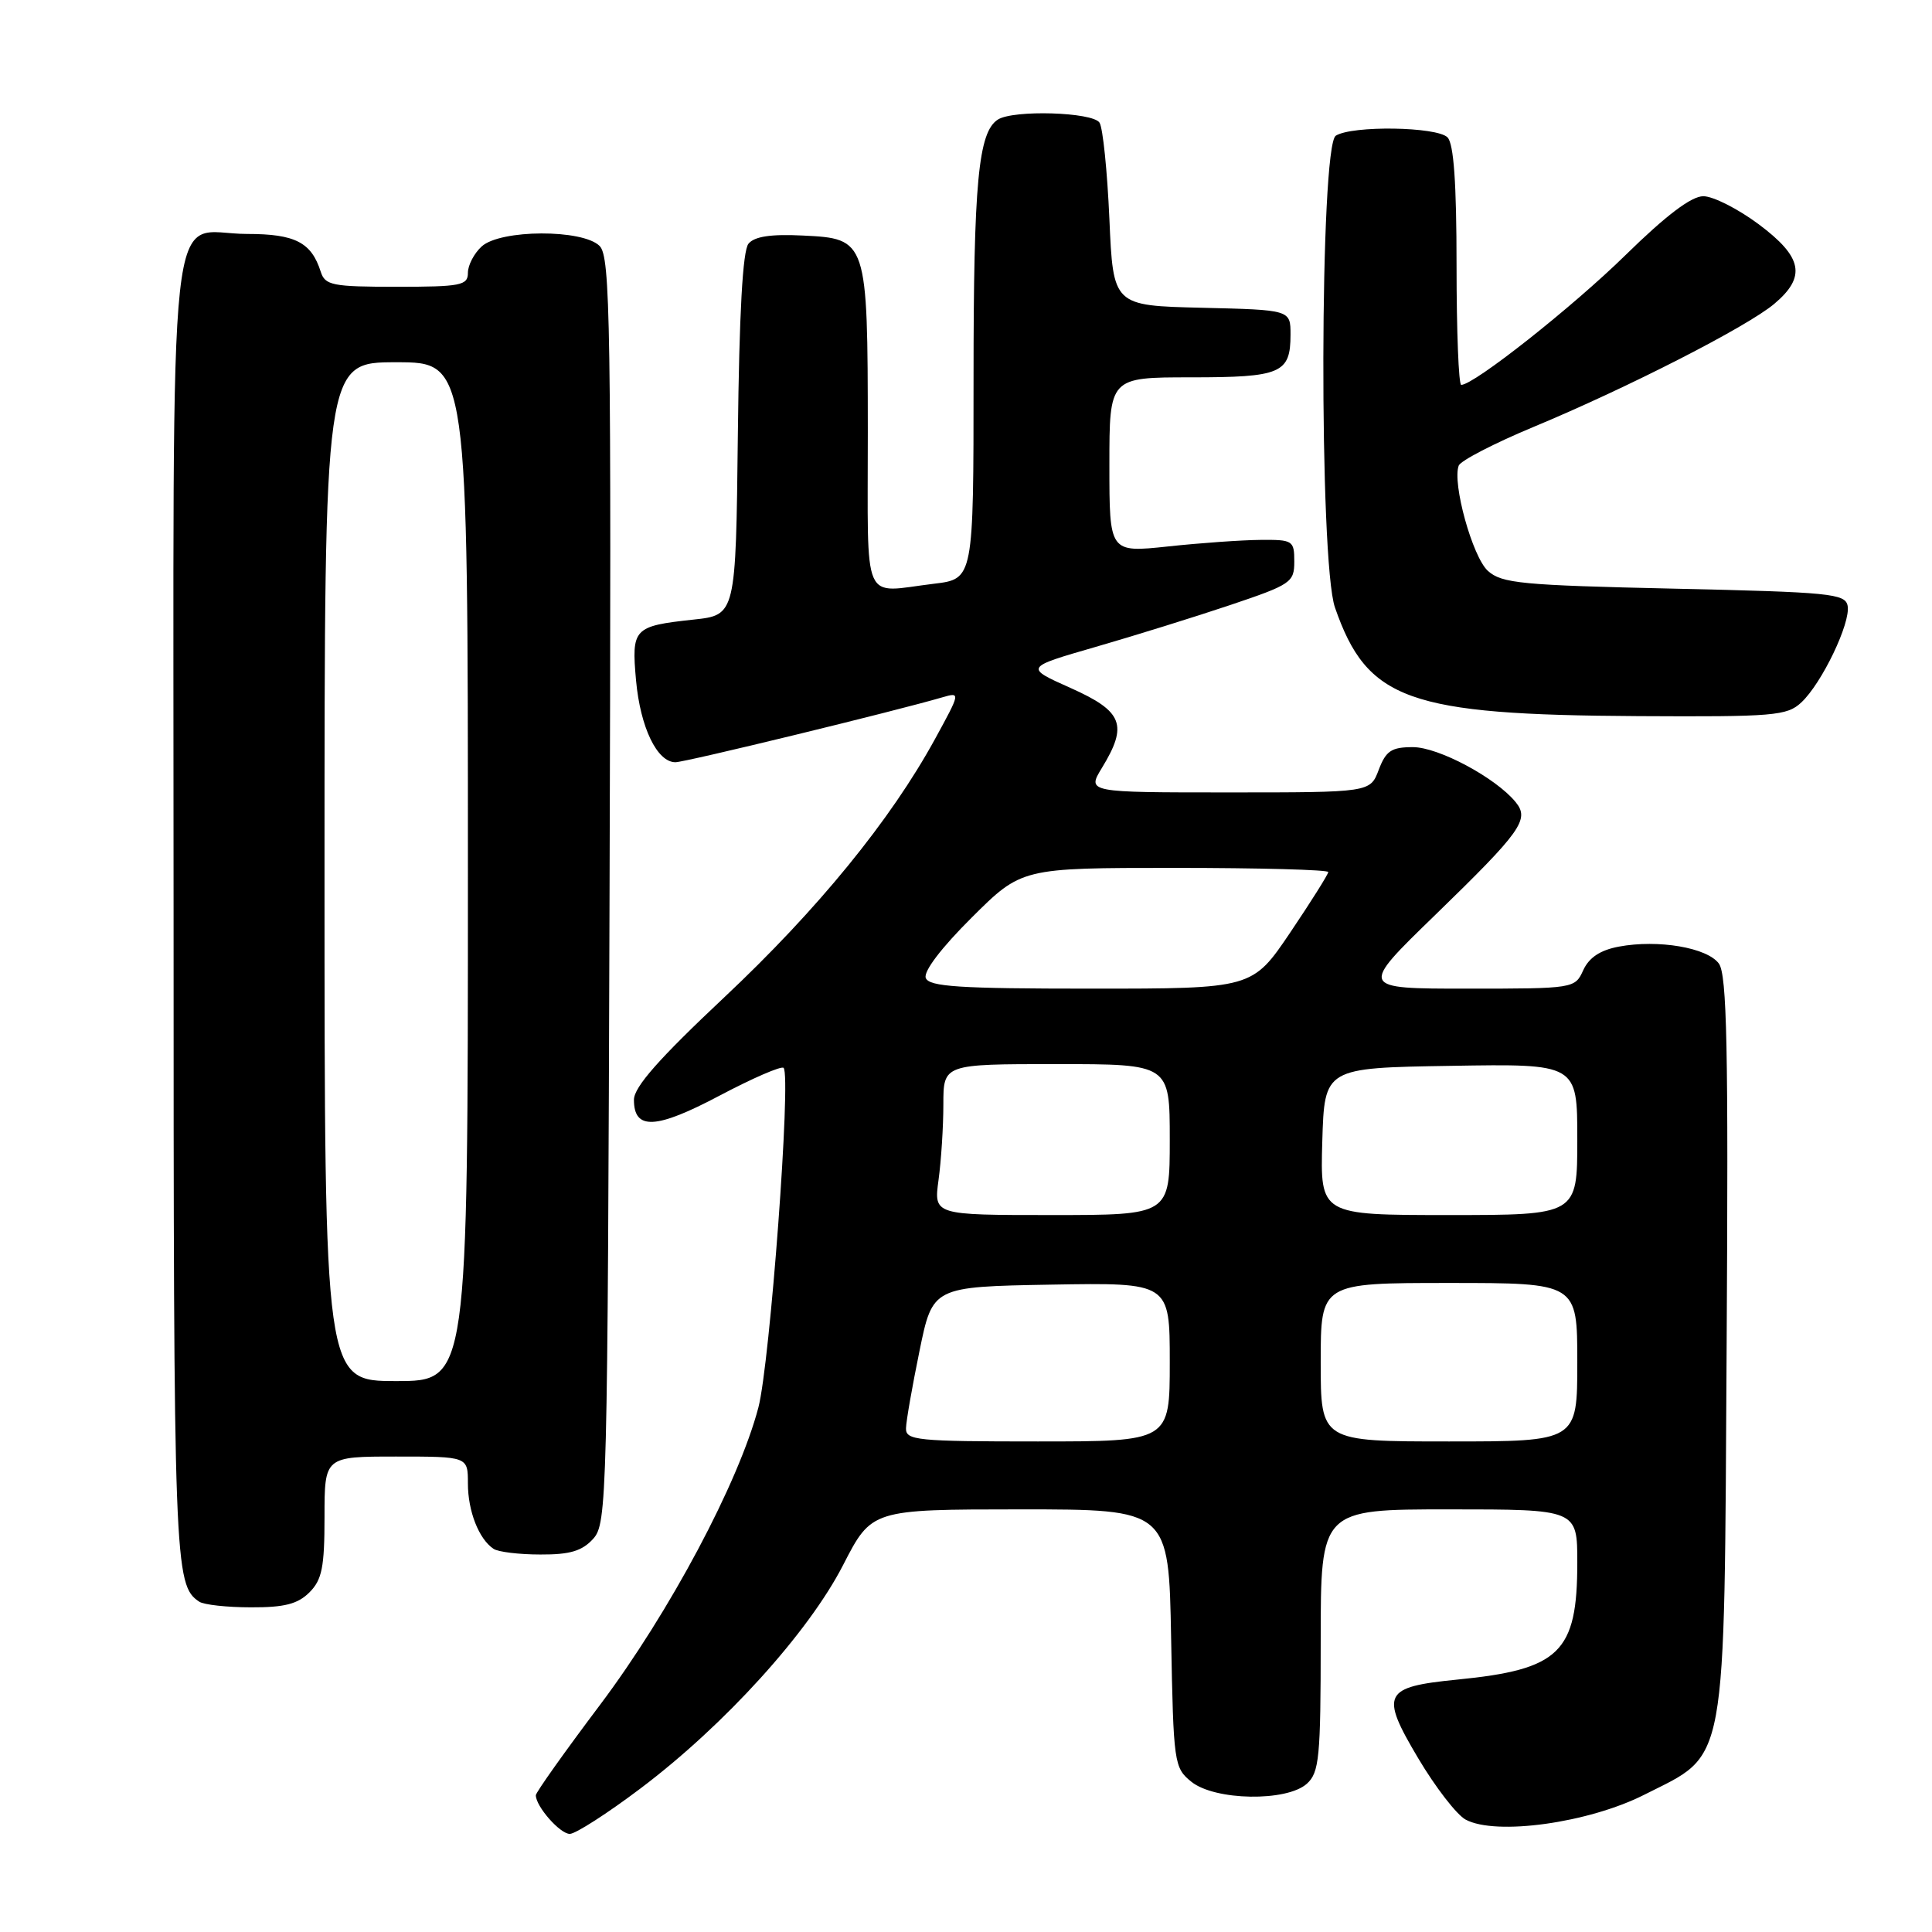 <?xml version="1.0" encoding="UTF-8" standalone="no"?>
<!DOCTYPE svg PUBLIC "-//W3C//DTD SVG 1.1//EN" "http://www.w3.org/Graphics/SVG/1.1/DTD/svg11.dtd" >
<svg xmlns="http://www.w3.org/2000/svg" xmlns:xlink="http://www.w3.org/1999/xlink" version="1.1" viewBox="0 0 256 256">
 <g >
 <path fill="currentColor"
d=" M 84.88 236.97 C 96.01 228.58 107.12 216.33 111.72 207.37 C 115.50 200.01 115.50 200.01 135.18 200.00 C 154.87 200.00 154.87 200.00 155.18 217.09 C 155.49 233.66 155.57 234.24 157.86 236.09 C 160.97 238.60 170.50 238.76 173.17 236.35 C 174.81 234.86 175.00 232.88 175.00 217.35 C 175.00 200.00 175.00 200.00 192.00 200.00 C 209.00 200.00 209.00 200.00 209.00 207.05 C 209.00 218.98 206.69 221.22 193.05 222.56 C 183.28 223.53 182.84 224.43 187.92 232.98 C 190.20 236.82 193.03 240.48 194.21 241.11 C 198.22 243.26 210.48 241.55 217.86 237.82 C 228.99 232.19 228.45 235.15 228.79 178.00 C 229.03 138.89 228.83 129.15 227.76 127.68 C 226.21 125.56 219.71 124.46 214.52 125.43 C 212.04 125.89 210.56 126.88 209.79 128.55 C 208.69 130.98 208.58 131.00 194.39 131.00 C 180.11 131.00 180.11 131.00 190.15 121.26 C 201.61 110.13 202.72 108.58 200.82 106.27 C 198.18 103.05 190.60 99.00 187.22 99.00 C 184.37 99.00 183.65 99.48 182.69 102.00 C 181.56 105.00 181.56 105.00 162.80 105.00 C 144.03 105.00 144.03 105.00 146.01 101.75 C 149.49 96.05 148.79 94.26 141.88 91.17 C 135.76 88.44 135.76 88.44 145.14 85.73 C 150.30 84.24 158.34 81.74 163.01 80.17 C 171.06 77.46 171.50 77.17 171.50 74.41 C 171.50 71.62 171.31 71.50 167.00 71.54 C 164.53 71.56 159.01 71.95 154.75 72.41 C 147.00 73.23 147.00 73.23 147.00 61.62 C 147.00 50.00 147.00 50.00 157.80 50.00 C 169.76 50.00 171.00 49.47 171.00 44.33 C 171.00 41.06 171.00 41.06 159.25 40.78 C 147.50 40.50 147.50 40.50 147.00 29.00 C 146.72 22.68 146.14 16.94 145.69 16.25 C 144.78 14.85 134.29 14.53 132.23 15.84 C 129.63 17.49 129.00 24.17 129.00 50.10 C 129.00 76.72 129.00 76.72 123.75 77.35 C 114.07 78.51 115.00 80.66 114.99 57.25 C 114.97 31.77 114.92 31.62 106.38 31.21 C 102.16 31.00 99.97 31.33 99.18 32.29 C 98.41 33.21 97.95 41.51 97.77 57.58 C 97.50 81.50 97.50 81.50 91.89 82.10 C 83.94 82.96 83.66 83.26 84.28 90.17 C 84.85 96.40 87.07 101.00 89.50 101.00 C 90.80 101.00 118.70 94.21 124.90 92.39 C 127.28 91.70 127.26 91.77 123.90 97.91 C 118.01 108.68 108.34 120.53 95.96 132.16 C 87.31 140.29 84.00 144.04 84.00 145.73 C 84.00 149.79 86.92 149.64 95.36 145.17 C 99.73 142.86 103.54 141.21 103.83 141.50 C 104.86 142.53 102.03 180.61 100.49 186.50 C 97.88 196.44 88.74 213.61 79.54 225.86 C 74.84 232.10 71.00 237.51 71.00 237.88 C 71.00 239.36 74.20 243.00 75.50 243.00 C 76.26 243.00 80.48 240.29 84.88 236.97 Z  M 41.00 211.00 C 42.67 209.33 43.00 207.67 43.00 201.00 C 43.00 193.00 43.00 193.00 52.50 193.00 C 62.00 193.00 62.00 193.00 62.00 196.57 C 62.00 200.23 63.45 203.94 65.40 205.23 C 66.00 205.64 68.79 205.98 71.60 205.98 C 75.52 206.00 77.13 205.52 78.60 203.90 C 80.43 201.87 80.51 198.79 80.77 117.98 C 81.01 42.53 80.88 34.02 79.45 32.59 C 77.20 30.35 66.33 30.39 63.83 32.65 C 62.82 33.57 62.00 35.14 62.00 36.15 C 62.00 37.82 61.07 38.00 52.57 38.00 C 44.02 38.00 43.08 37.81 42.50 36.01 C 41.26 32.11 39.11 31.00 32.76 31.00 C 21.98 31.00 23.00 21.61 23.00 120.72 C 23.00 207.56 23.09 210.03 26.40 212.23 C 27.00 212.64 30.09 212.98 33.25 212.98 C 37.68 213.00 39.46 212.54 41.00 211.00 Z  M 238.68 93.08 C 241.40 90.55 245.25 82.52 244.82 80.27 C 244.51 78.66 242.49 78.46 221.84 78.00 C 201.59 77.55 198.99 77.30 197.15 75.64 C 195.11 73.79 192.40 64.00 193.29 61.69 C 193.55 61.04 197.97 58.75 203.13 56.60 C 215.64 51.40 231.49 43.30 235.09 40.27 C 239.37 36.67 238.87 34.07 233.03 29.71 C 230.29 27.67 226.99 26.00 225.70 26.00 C 224.11 26.00 220.77 28.53 215.40 33.79 C 208.36 40.69 195.31 51.00 193.62 51.00 C 193.28 51.00 193.00 43.89 193.00 35.20 C 193.00 24.24 192.63 19.03 191.80 18.20 C 190.38 16.78 179.17 16.61 177.00 17.98 C 174.87 19.33 174.77 74.41 176.89 80.50 C 181.16 92.79 186.54 94.72 217.06 94.89 C 235.05 94.99 236.79 94.85 238.68 93.08 Z  M 120.05 189.25 C 120.07 188.29 120.88 183.68 121.84 179.00 C 123.58 170.50 123.58 170.50 139.29 170.22 C 155.00 169.95 155.00 169.95 155.00 180.47 C 155.00 191.00 155.00 191.00 137.50 191.00 C 121.48 191.00 120.00 190.85 120.05 189.25 Z  M 175.00 180.50 C 175.00 170.00 175.00 170.00 192.00 170.00 C 209.00 170.00 209.00 170.00 209.00 180.50 C 209.00 191.00 209.00 191.00 192.00 191.00 C 175.00 191.00 175.00 191.00 175.00 180.50 Z  M 124.36 156.36 C 124.71 153.81 125.00 149.31 125.00 146.36 C 125.00 141.00 125.00 141.00 140.00 141.00 C 155.00 141.00 155.00 141.00 155.00 151.00 C 155.00 161.00 155.00 161.00 139.36 161.00 C 123.73 161.00 123.73 161.00 124.36 156.36 Z  M 175.21 151.25 C 175.50 141.50 175.50 141.50 192.25 141.23 C 209.00 140.95 209.00 140.95 209.00 150.98 C 209.00 161.00 209.00 161.00 191.96 161.00 C 174.93 161.00 174.93 161.00 175.21 151.25 Z  M 122.67 129.59 C 122.34 128.73 124.73 125.59 128.75 121.59 C 135.37 115.00 135.37 115.00 155.68 115.00 C 166.86 115.00 176.00 115.25 176.00 115.55 C 176.00 115.84 173.74 119.44 170.97 123.55 C 165.94 131.00 165.94 131.00 144.58 131.00 C 127.09 131.00 123.12 130.74 122.67 129.59 Z  M 43.00 115.50 C 43.00 48.00 43.00 48.00 52.50 48.00 C 62.00 48.00 62.00 48.00 62.00 115.50 C 62.00 183.00 62.00 183.00 52.50 183.00 C 43.00 183.00 43.00 183.00 43.00 115.50 Z "/>
</g>
</svg>